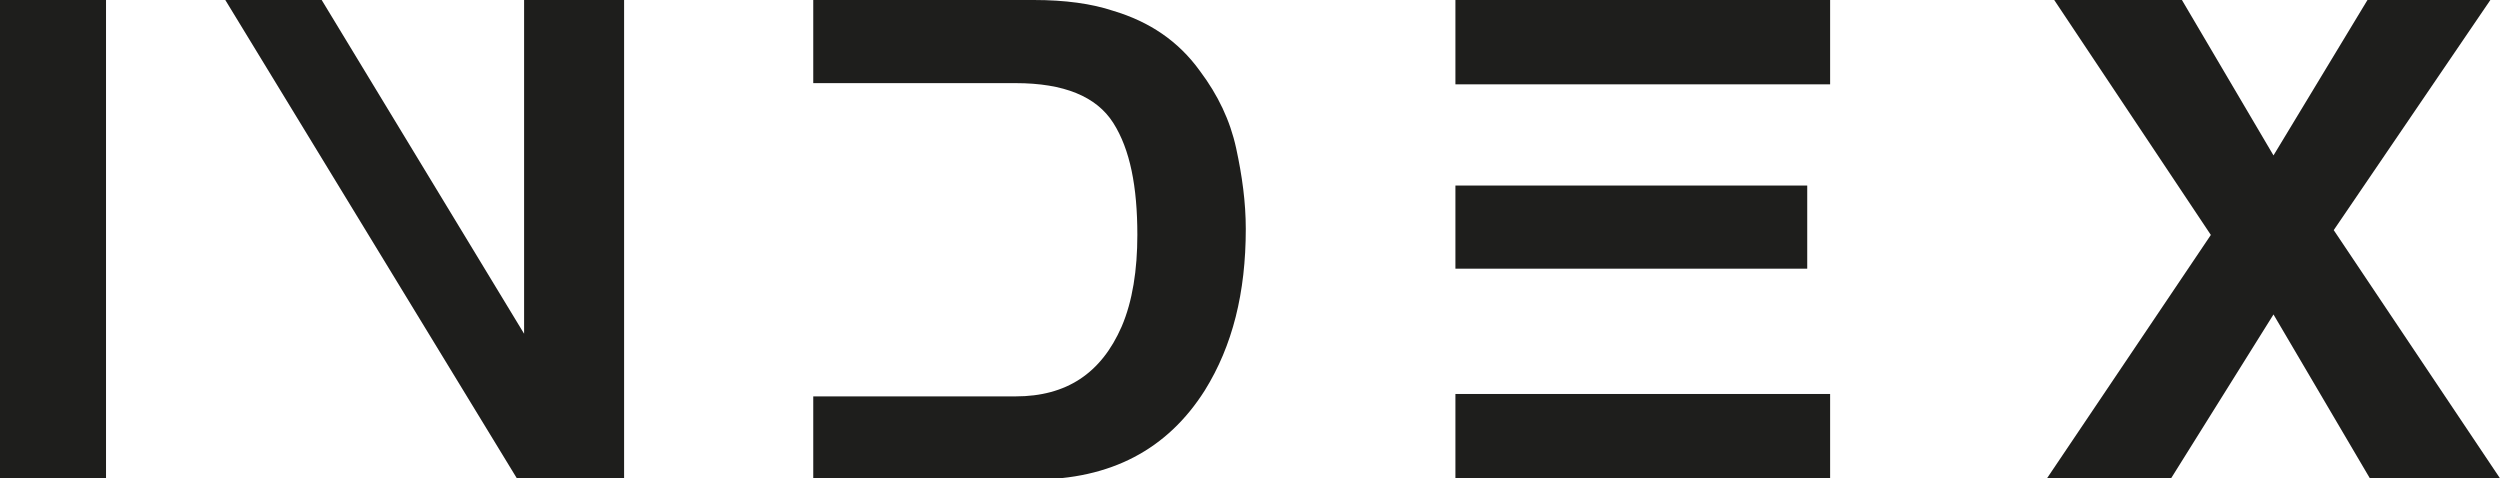 <?xml version="1.0" encoding="utf-8"?>
<!-- Generator: Adobe Illustrator 23.0.3, SVG Export Plug-In . SVG Version: 6.00 Build 0)  -->
<svg version="1.1" id="Calque_1" xmlns="http://www.w3.org/2000/svg" xmlns:xlink="http://www.w3.org/1999/xlink" x="0px" y="0px"
	 viewBox="0 0 207.5 39.7" style="enable-background:new 0 0 207.5 39.7;" xml:space="preserve">
<style type="text/css">
	.st0{fill:#1E1E1C;}
</style>
<rect y="0" class="st0" width="8.8" height="39.7"/>
<polygon class="st0" points="43.5,0 43.5,27.7 26.7,0 18.7,0 42.9,39.7 51.8,39.7 51.8,0 "/>
<g>
	<path class="st0" d="M102.6,12.3c-0.5-2.3-1.5-4.4-3-6.4c-1.8-2.5-4.2-4.1-7.2-5C90.6,0.3,88.4,0,85.8,0H67.5v6.9h16.8
		c4,0,6.7,1.1,8.1,3.3c1.4,2.2,2,5.3,2,9.3c0,2.9-0.4,5.5-1.3,7.6c-1.7,3.9-4.6,5.8-8.8,5.8H67.5v6.9h18.3c6.4,0,11.1-2.5,14.2-7.4
		c2.3-3.7,3.4-8.1,3.4-13.4C103.4,16.8,103.1,14.6,102.6,12.3"/>
</g>
<path class="st0" d="M150,15.4h-29.2v6.9H150V15.4z M120.8,39.7h31.1v-7h-31.1V39.7z M120.8,7h31.1V0h-31.1V7z"/>
<polygon class="st0" points="193.7,19.1 206.7,0 196.5,0 188.7,12.9 181.1,0 170.5,0 183.5,19.5 169.9,39.7 180.2,39.7 188.7,26.1 
	196.7,39.7 207.5,39.7 "/>
</svg>
